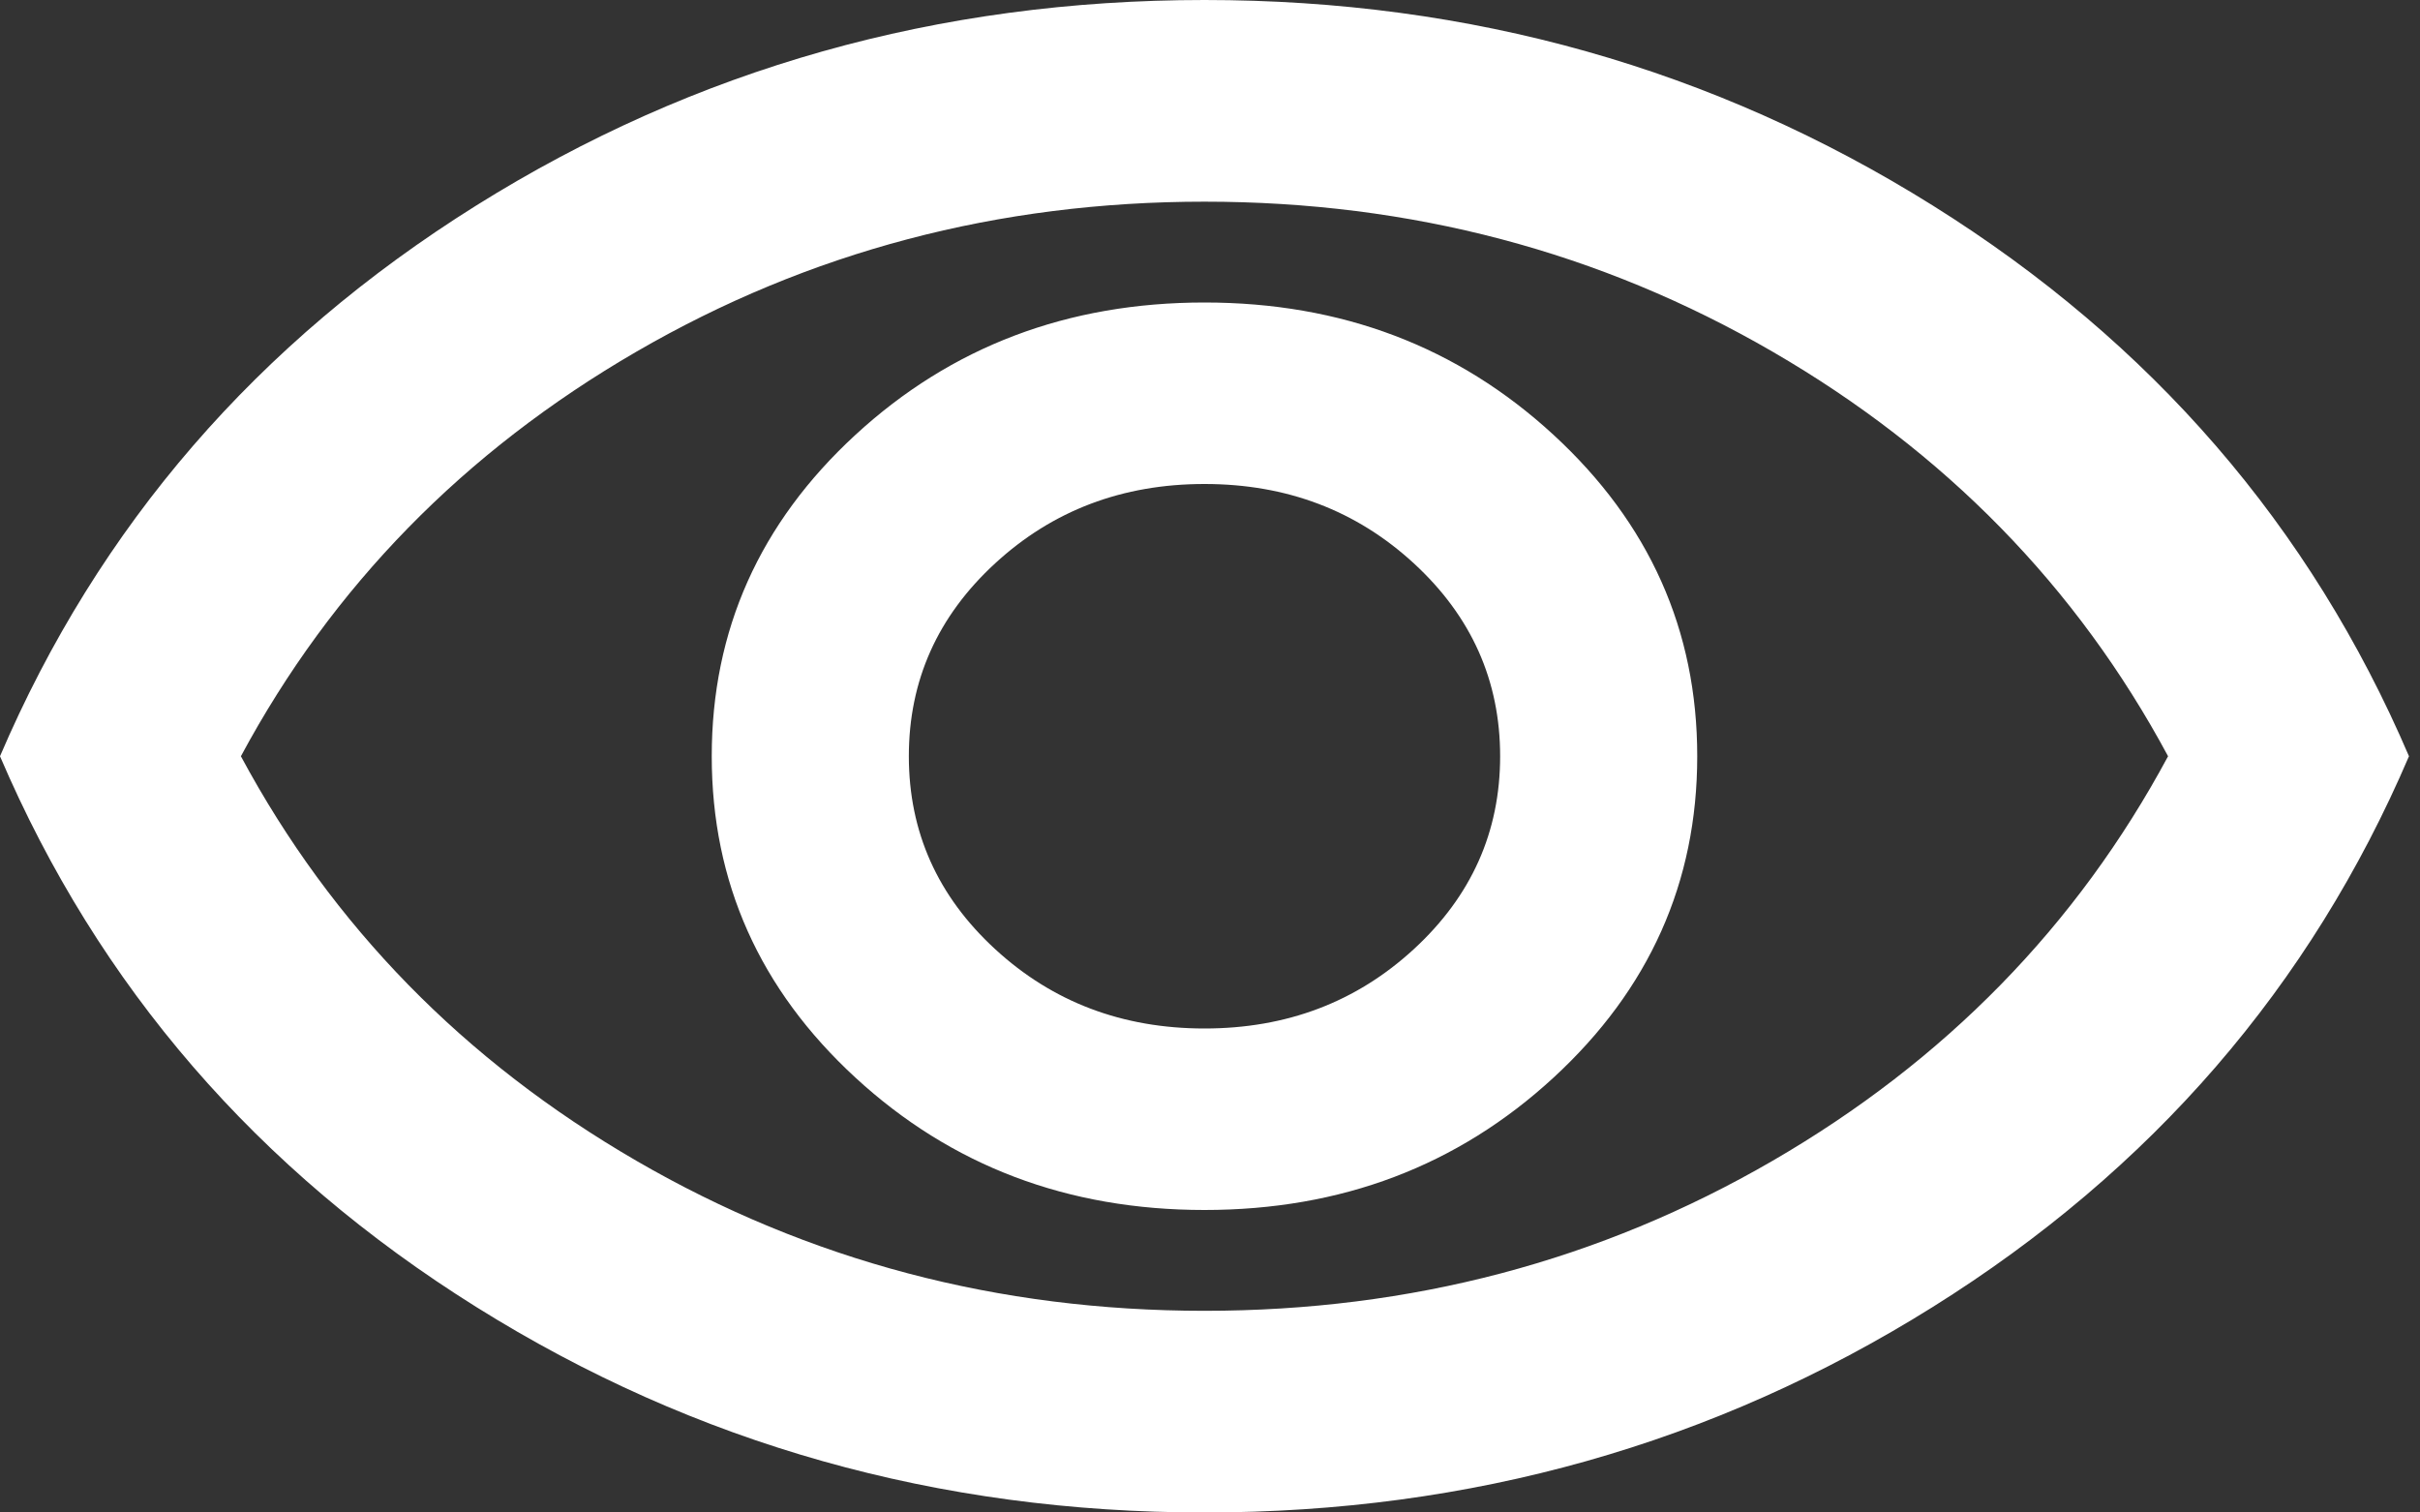 <svg width="128" height="80" viewBox="0 0 128 80" fill="none" xmlns="http://www.w3.org/2000/svg">
<rect x="0" y="0" width="128" height="80" fill="#333333" stroke="none"/>
<path d="M63.708 64C70.948 64 77.102 61.667 82.169 57C87.237 52.333 89.771 46.667 89.771 40C89.771 33.333 87.237 27.667 82.169 23C77.102 18.333 70.948 16 63.708 16C56.469 16 50.315 18.333 45.247 23C40.18 27.667 37.646 33.333 37.646 40C37.646 46.667 40.18 52.333 45.247 57C50.315 61.667 56.469 64 63.708 64ZM63.708 54.4C59.365 54.4 55.672 53 52.632 50.2C49.591 47.4 48.071 44 48.071 40C48.071 36 49.591 32.6 52.632 29.8C55.672 27 59.365 25.6 63.708 25.6C68.052 25.6 71.744 27 74.785 29.8C77.826 32.6 79.346 36 79.346 40C79.346 44 77.826 47.4 74.785 50.2C71.744 53 68.052 54.4 63.708 54.4ZM63.708 80C49.615 80 36.777 76.378 25.194 69.133C13.61 61.889 5.213 52.178 0 40C5.213 27.822 13.61 18.111 25.194 10.867C36.777 3.622 49.615 0 63.708 0C77.801 0 90.64 3.622 102.223 10.867C113.806 18.111 122.204 27.822 127.417 40C122.204 52.178 113.806 61.889 102.223 69.133C90.64 76.378 77.801 80 63.708 80ZM63.708 69.333C74.616 69.333 84.631 66.689 93.753 61.4C102.874 56.111 109.849 48.978 114.675 40C109.849 31.022 102.874 23.889 93.753 18.6C84.631 13.311 74.616 10.667 63.708 10.667C52.801 10.667 42.786 13.311 33.664 18.6C24.542 23.889 17.568 31.022 12.742 40C17.568 48.978 24.542 56.111 33.664 61.4C42.786 66.689 52.801 69.333 63.708 69.333Z" fill="white"/>
</svg>
